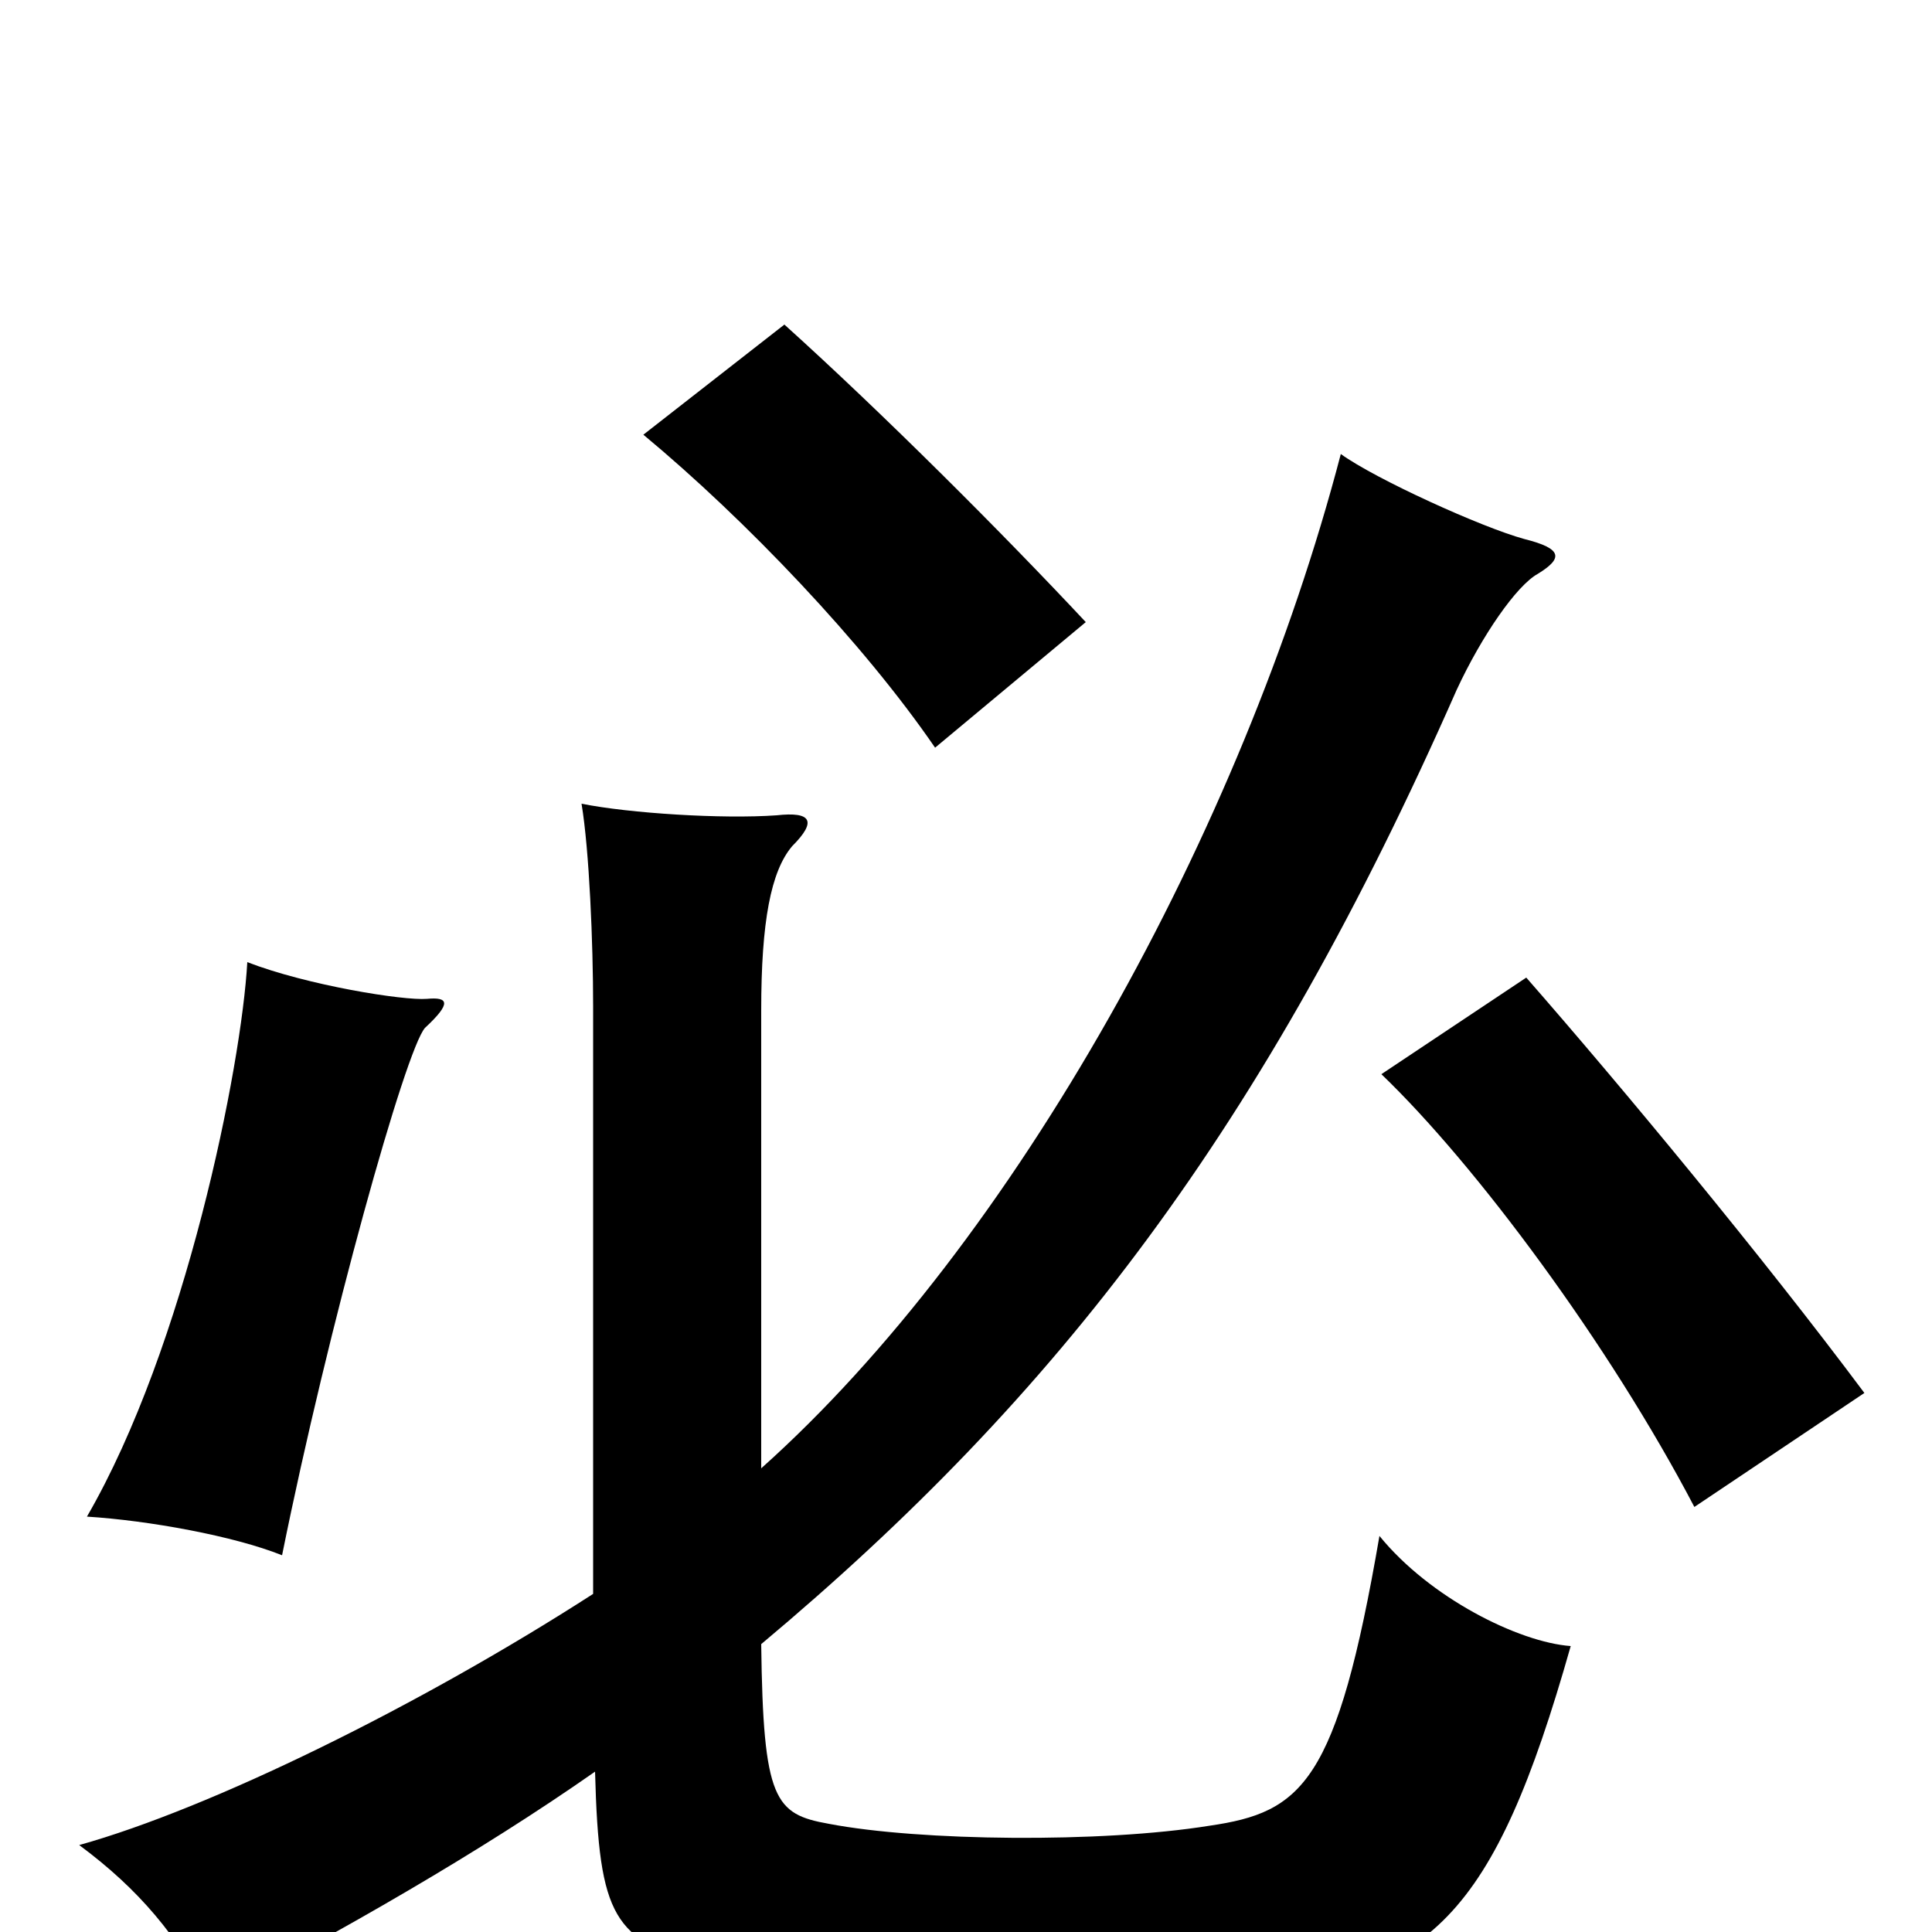<svg xmlns="http://www.w3.org/2000/svg" viewBox="0 -1000 1000 1000">
	<path fill="#000000" d="M221 -483C209 -482 159 -490 128 -502C125 -448 96 -303 45 -215C77 -213 121 -205 146 -195C170 -314 210 -457 220 -468C234 -481 232 -484 221 -483ZM965 -279C912 -350 839 -438 790 -494L715 -444C764 -397 833 -304 877 -220ZM562 -678C519 -724 457 -786 406 -832L333 -775C386 -731 447 -667 484 -613ZM308 -83C310 -6 318 3 364 18C414 34 538 44 643 33C740 23 773 -7 813 -148C786 -150 740 -173 714 -205C692 -77 674 -62 626 -55C570 -46 476 -47 429 -56C401 -61 395 -68 394 -149C548 -278 654 -416 754 -643C767 -671 785 -697 796 -703C809 -711 809 -716 789 -721C767 -727 712 -752 694 -765C643 -570 525 -357 394 -240V-477C394 -523 399 -549 410 -562C423 -575 420 -580 402 -578C374 -576 326 -579 301 -584C305 -560 307 -512 307 -479V-175C217 -117 109 -64 41 -45C72 -22 92 2 109 35C176 0 248 -41 308 -83Z"/>
</svg>